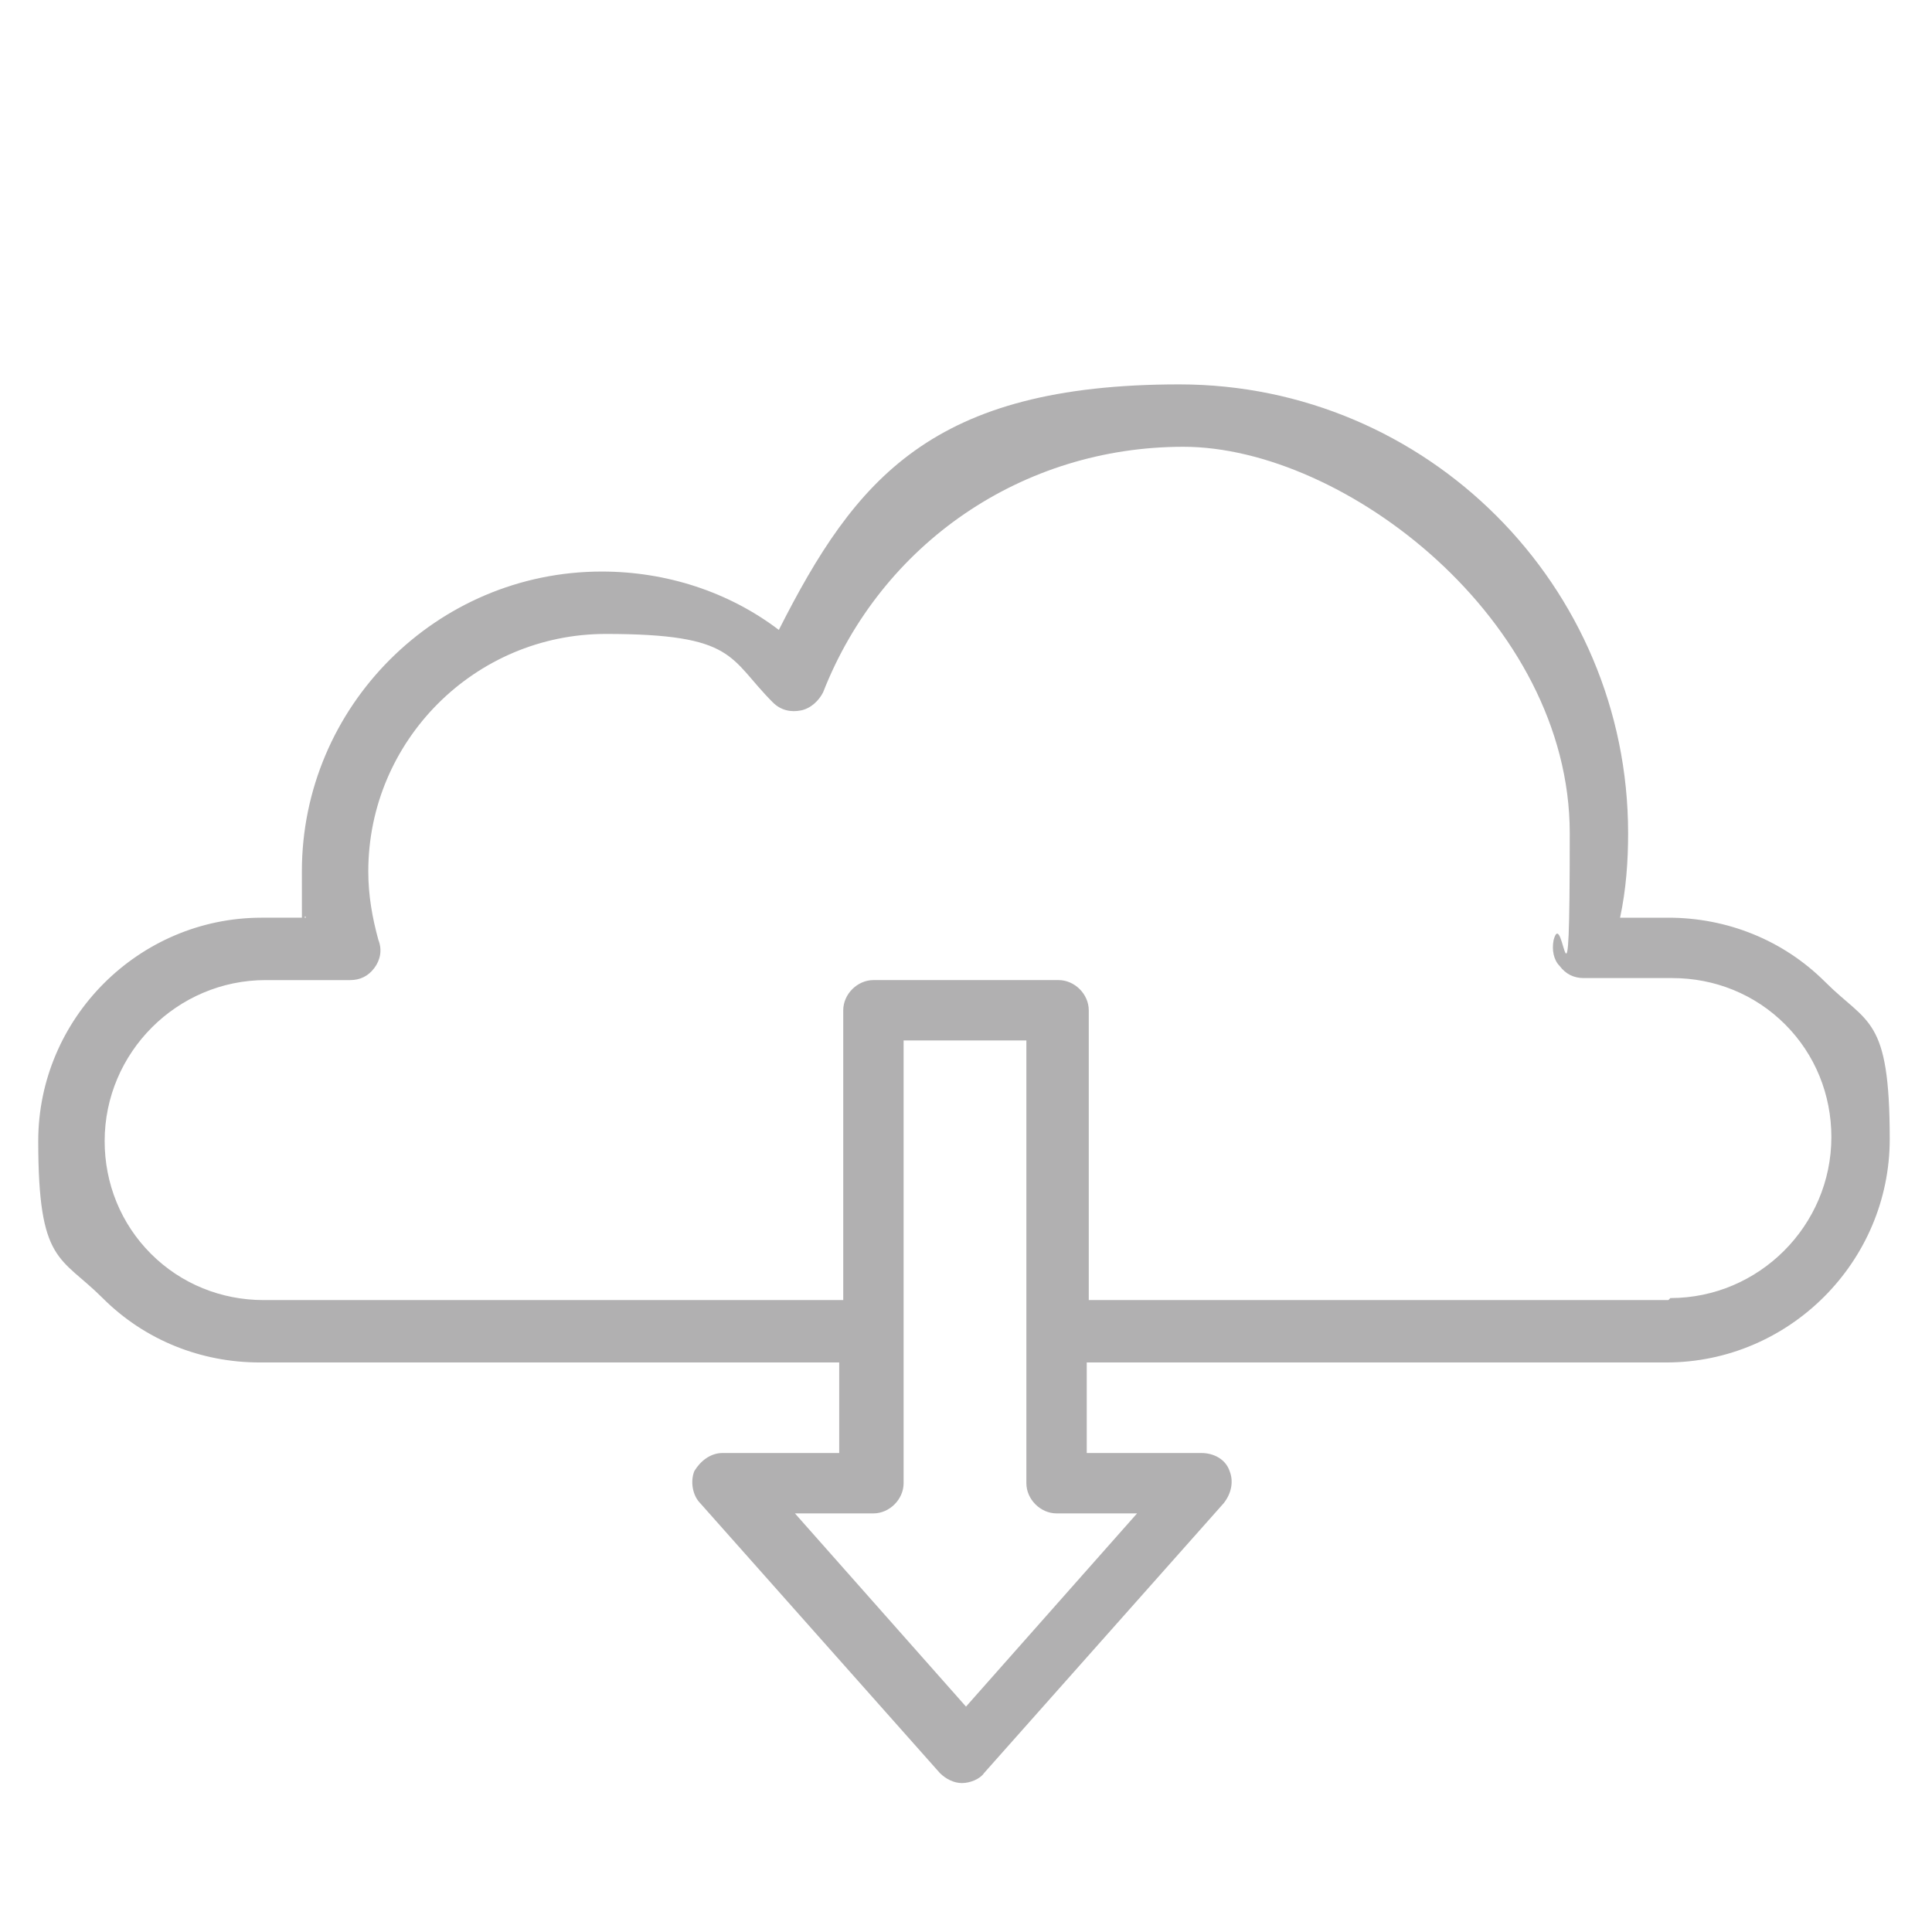 <?xml version="1.0" encoding="UTF-8"?>
<svg id="Layer_1" xmlns="http://www.w3.org/2000/svg" version="1.1" viewBox="0 0 96 96">
  <!-- Generator: Adobe Illustrator 29.3.1, SVG Export Plug-In . SVG Version: 2.1.0 Build 151)  -->
  <defs>
    <style>
      .st0 {
        fill: #b1b0b1;
      }
    </style>
  </defs>
  <path class="st0" d="M82.9,45.6h-2.4c.3-1.4.4-2.8.4-4.2,0-12.3-10-22.3-22.3-22.3s-16.1,4.7-19.9,12.2c-2.5-1.9-5.6-2.9-8.8-2.9-8.2,0-14.9,6.7-14.9,14.9s0,1.5.2,2.3h-2.2c-6.1,0-11.1,5-11.1,11.1s1.1,5.7,3.2,7.8c2.1,2.1,4.9,3.2,7.8,3.2h28.8v4.5h-5.8c-.6,0-1.1.4-1.4.9-.2.5-.1,1.2.3,1.6l11.9,13.4c.3.3.7.5,1.1.5s.9-.2,1.1-.5l11.9-13.4c.4-.5.5-1.1.3-1.6-.2-.6-.8-.9-1.4-.9h-5.7v-4.5h28.8c6.1,0,11.1-5,11.1-11.1s-1.1-5.7-3.2-7.8c-2.1-2.1-4.9-3.2-7.8-3.2ZM56.5,75.2l-8.5,9.6-8.5-9.6h3.9c.8,0,1.5-.7,1.5-1.5v-22h6.1v22c0,.8.7,1.5,1.5,1.5h3.9ZM82.9,64.6h-28.8v-14.4c0-.8-.7-1.5-1.5-1.5h-9.2c-.8,0-1.5.7-1.5,1.5v14.4H13.1c-2.1,0-4.1-.8-5.6-2.3s-2.3-3.5-2.3-5.6c0-4.4,3.6-8,8-8h4.2c.5,0,.9-.2,1.2-.6s.4-.9.2-1.4c-.3-1.1-.5-2.2-.5-3.4,0-6.5,5.3-11.8,11.8-11.8s6.1,1.2,8.3,3.4c.4.4.9.5,1.4.4.5-.1.9-.5,1.1-.9,2.9-7.4,9.9-12.2,17.9-12.2s19.2,8.6,19.2,19.2-.3,3.5-.8,5.3c-.1.5,0,1,.3,1.3.3.4.7.6,1.2.6h4.4c2.1,0,4.1.8,5.6,2.3s2.3,3.5,2.3,5.6c0,4.4-3.6,8-8,8Z"/>
</svg>